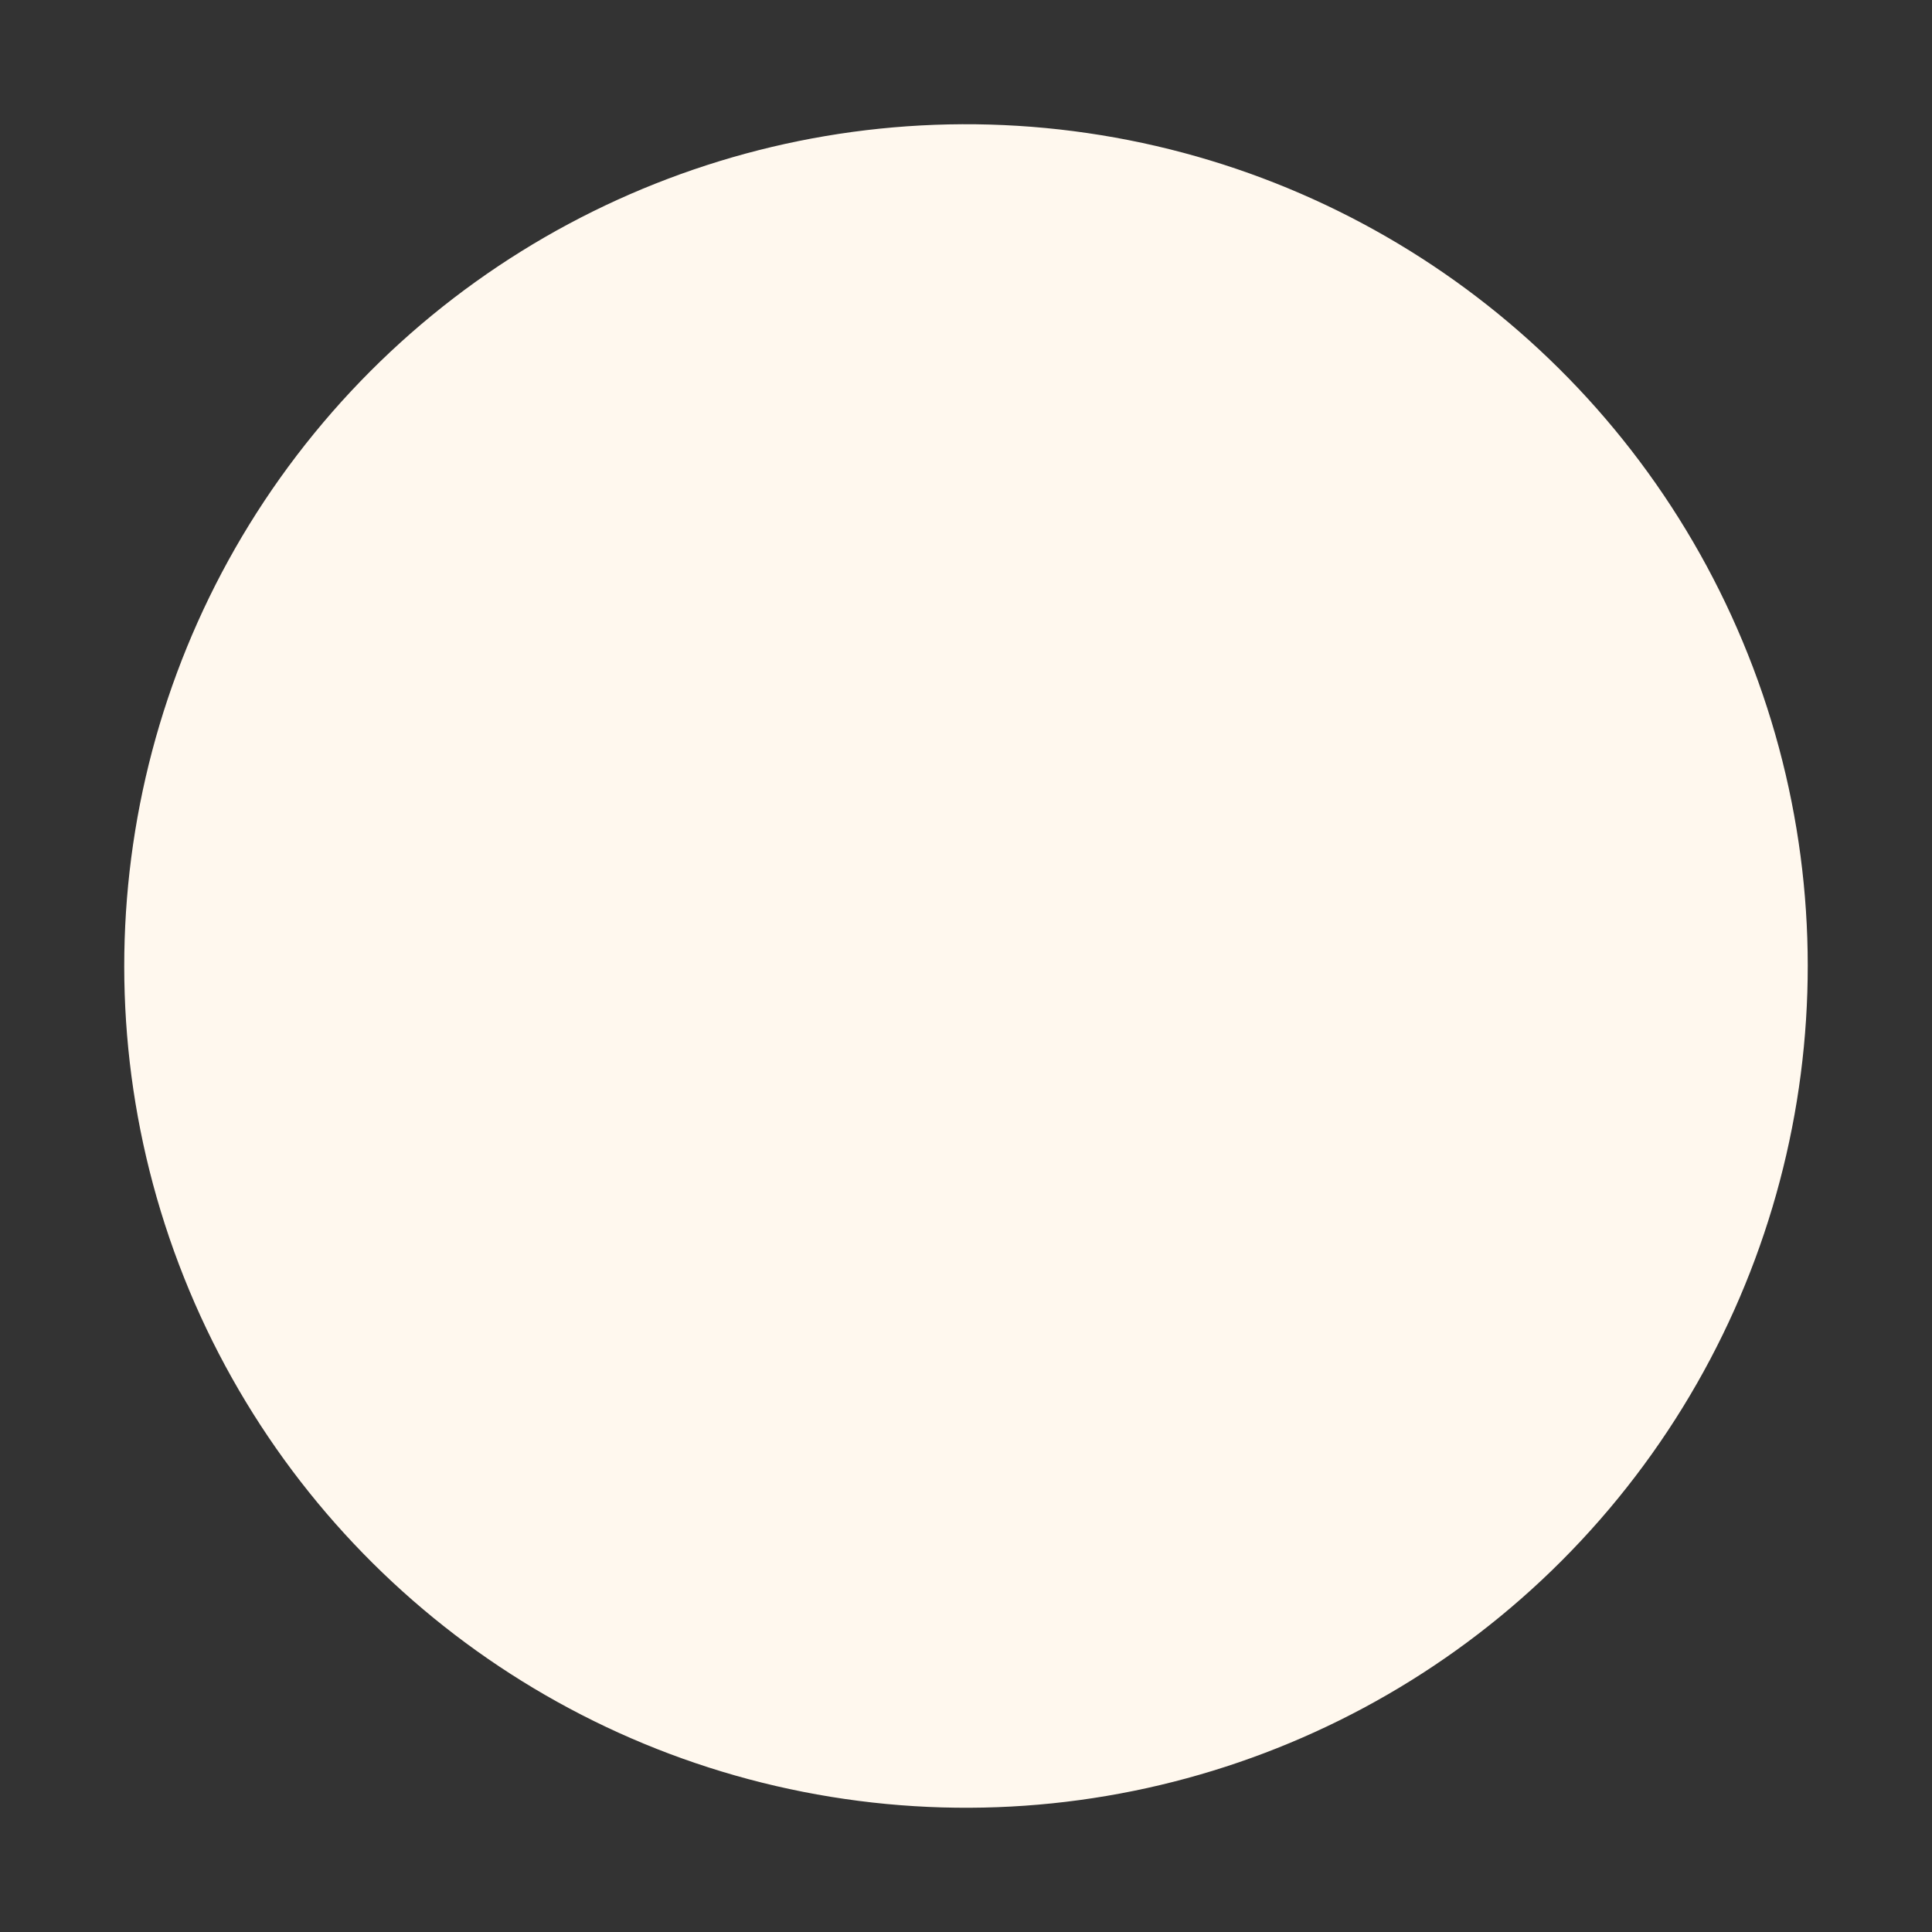 <svg xmlns="http://www.w3.org/2000/svg" width="178.927" height="178.927" viewBox="0 0 178.927 178.927">
  <rect x="0" y="0" width="178.927" height="178.927" fill="#333333" stroke="none"/>
  <circle id="Ellipse_1" data-name="Ellipse 1" cx="77.956" cy="77.956" r="77.956" transform="translate(0 153.889) rotate(-80.759)" fill="#fff8ee"/>
</svg>
